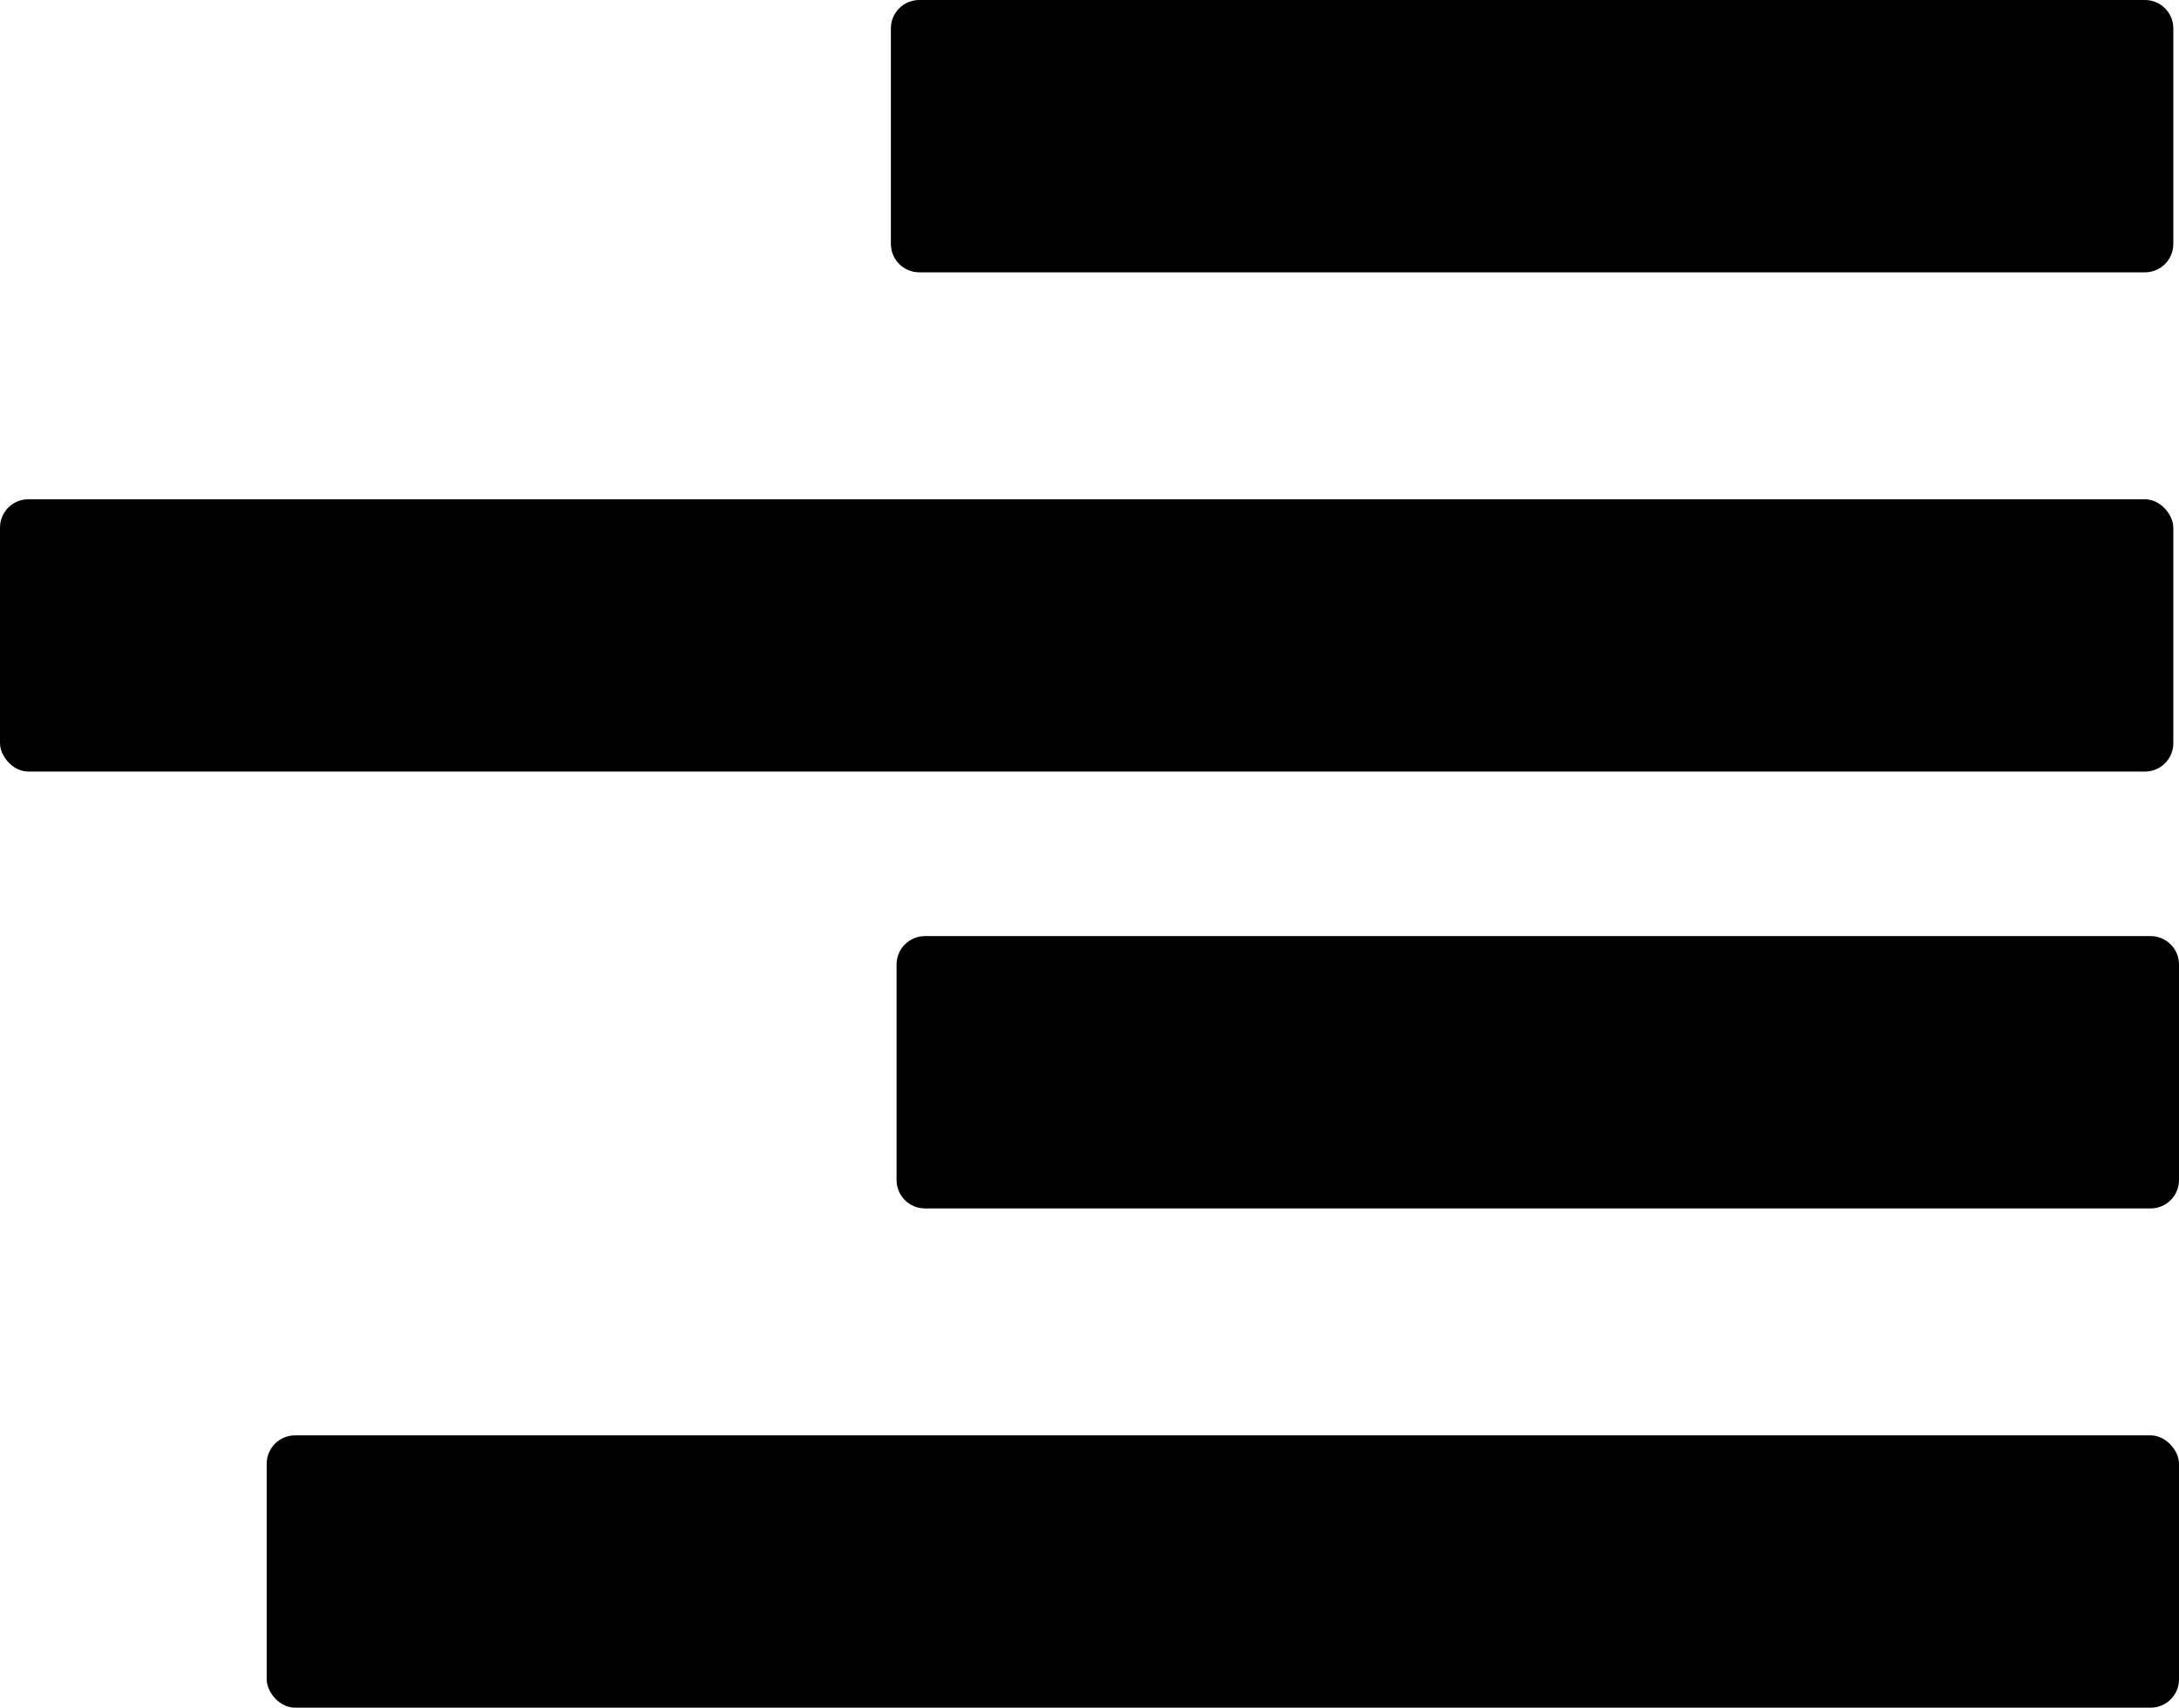 <svg width="384" height="301" viewBox="0 0 384 301" fill="none" xmlns="http://www.w3.org/2000/svg">
<rect y="88" width="383" height="48" rx="5" fill="black"/>
<path d="M158 170C158 167.239 160.239 165 163 165H379C381.761 165 384 167.239 384 170V208C384 210.761 381.761 213 379 213H163C160.239 213 158 210.761 158 208V170Z" fill="black"/>
<path d="M157 5C157 2.239 159.239 0 162 0H378C380.761 0 383 2.239 383 5V43C383 45.761 380.761 48 378 48H162C159.239 48 157 45.761 157 43V5Z" fill="black"/>
<rect x="47" y="253" width="337" height="48" rx="5" fill="black"/>
</svg>

